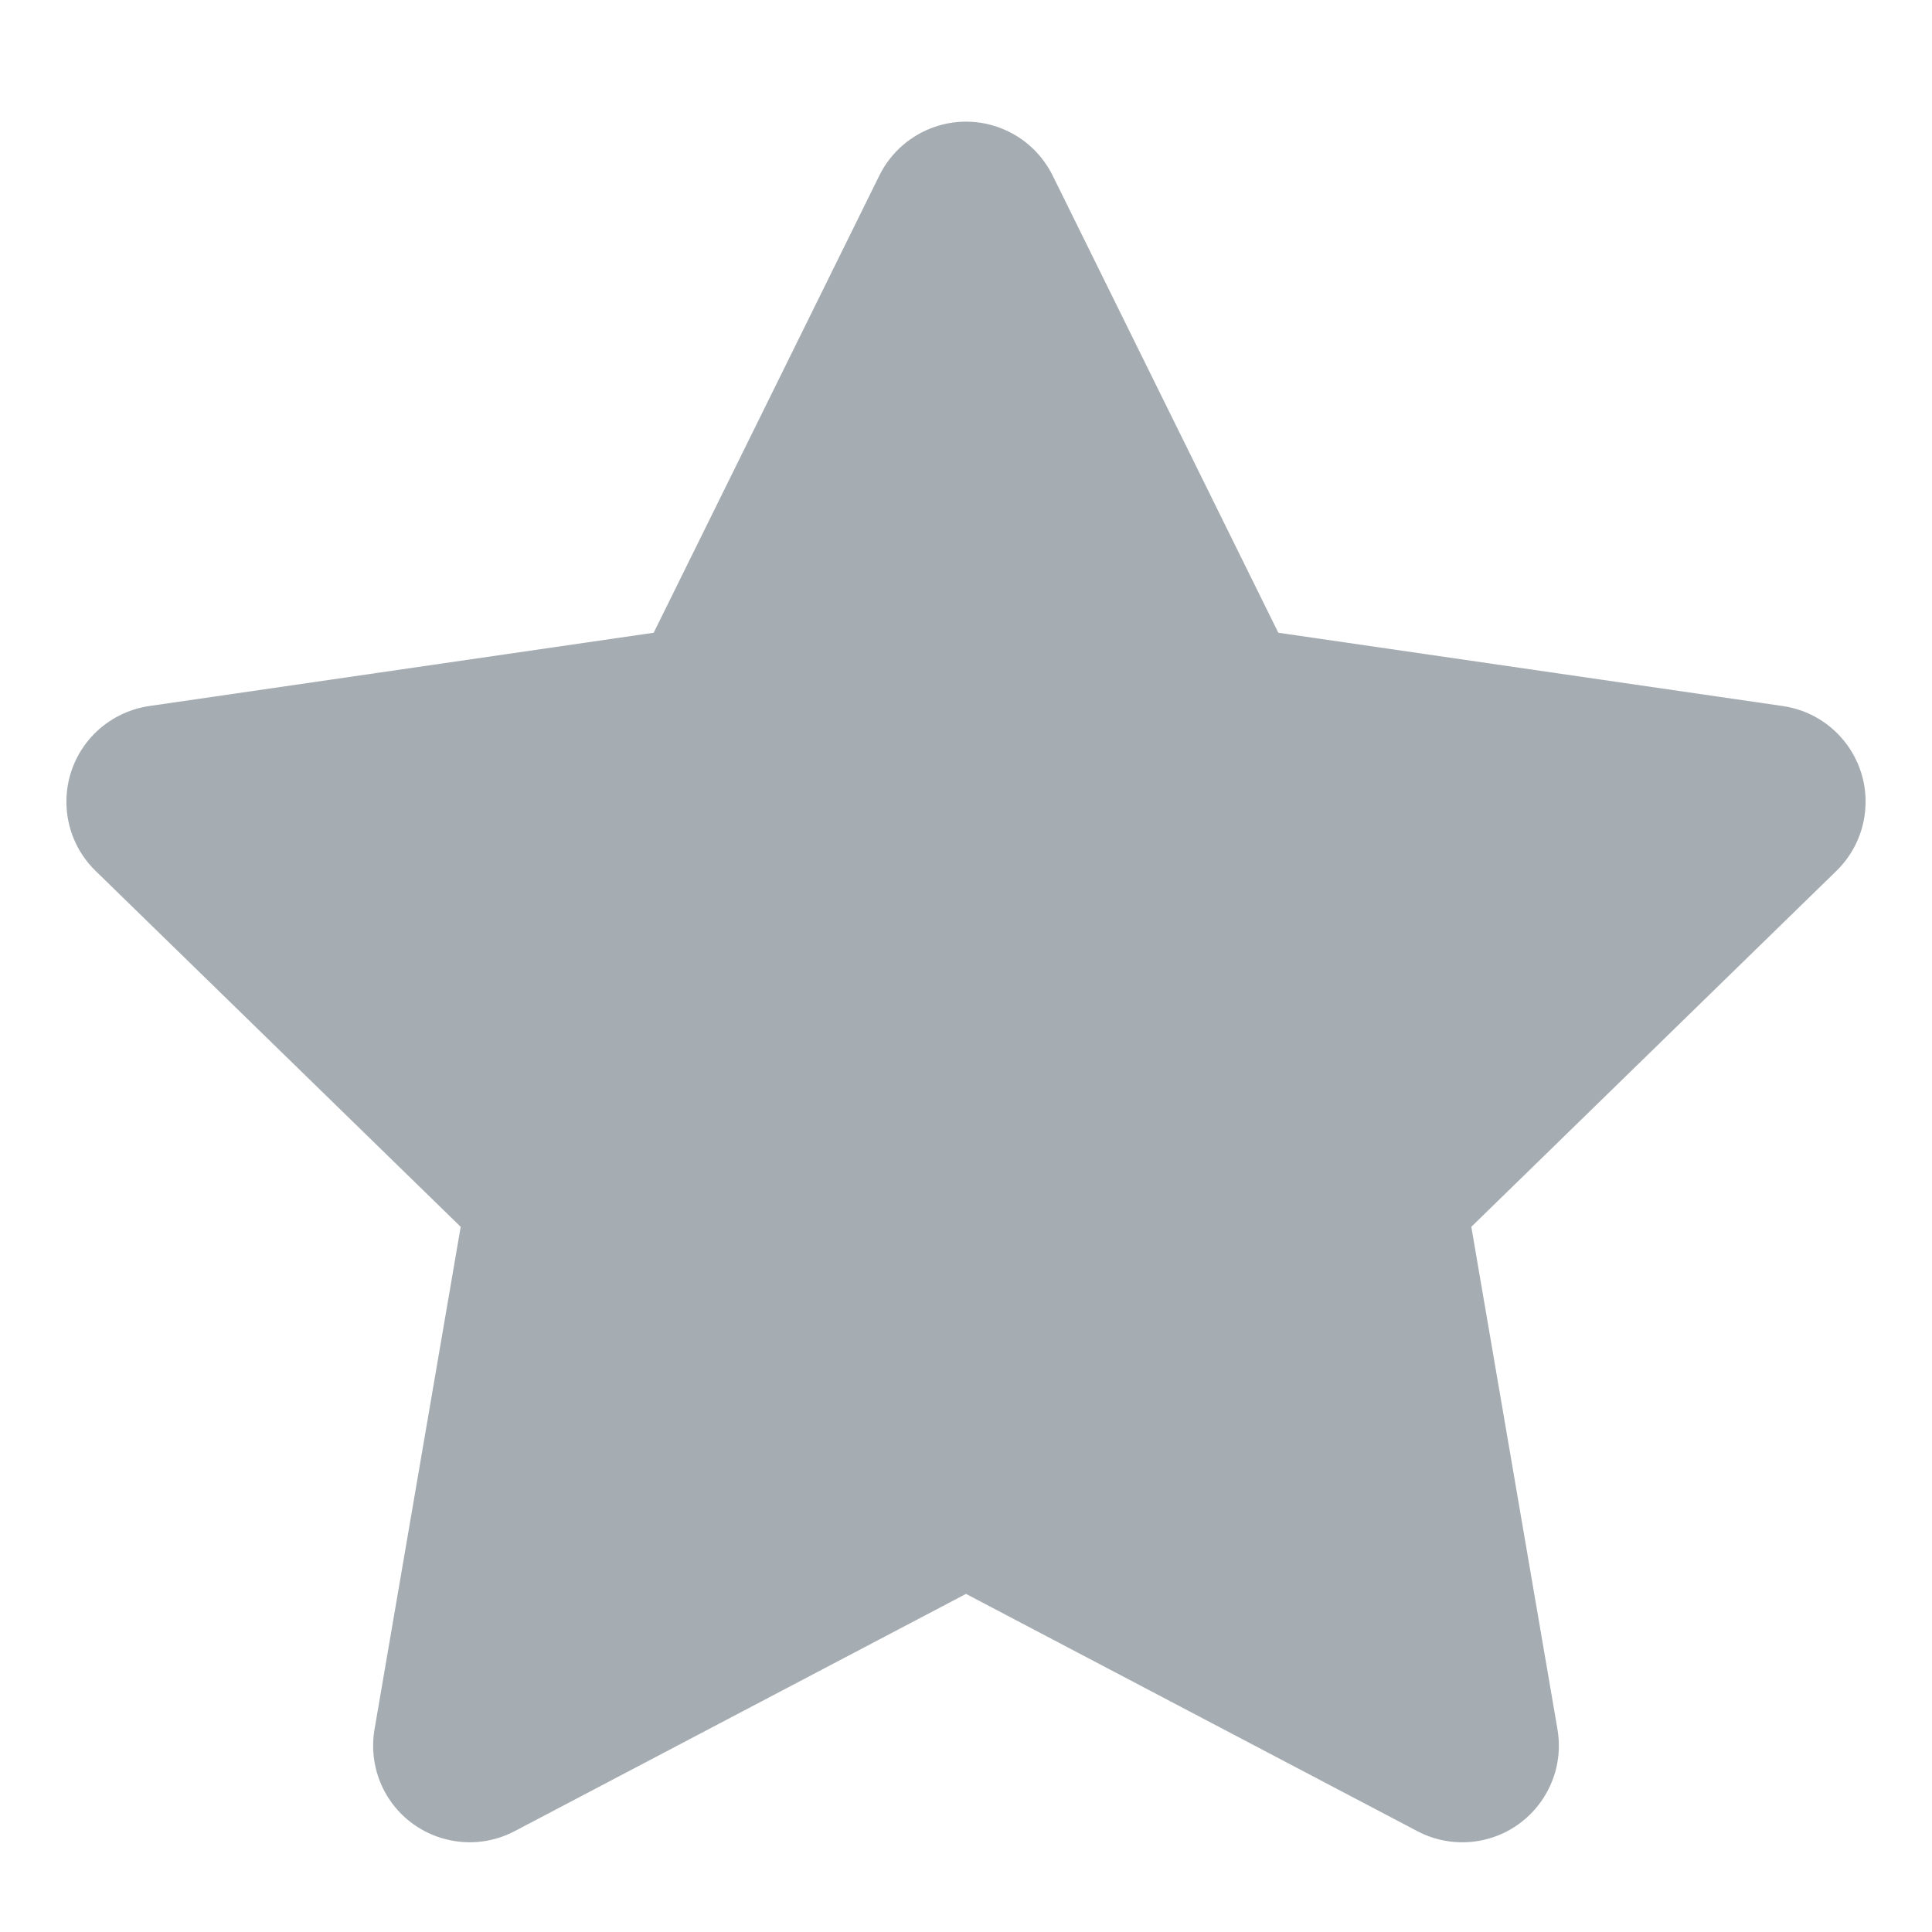 <?xml version="1.0" encoding="UTF-8"?>
<svg viewBox="0 0 20 20" version="1.1" xmlns="http://www.w3.org/2000/svg" xmlns:xlink="http://www.w3.org/1999/xlink">
    <!-- Generator: Sketch 61.2 (89653) - https://sketch.com -->
    <title>Dark / 20 / star@svg</title>
    <desc>Created with Sketch.</desc>
    <g id="Dark-/-20-/-star" stroke="none" stroke-width="1" fill="none" fill-rule="evenodd">
        <path d="M10,16.5 L5.328,18.956 C4.839,19.213 4.234,19.025 3.977,18.537 C3.875,18.342 3.84,18.119 3.877,17.902 L4.769,12.7 L4.769,12.7 L0.989,9.015 C0.594,8.63 0.586,7.997 0.971,7.601 C1.125,7.444 1.326,7.341 1.544,7.309 L6.767,6.55 L6.767,6.55 L9.103,1.817 C9.348,1.322 9.947,1.118 10.443,1.363 C10.64,1.46 10.799,1.62 10.897,1.817 L13.233,6.55 L13.233,6.55 L18.456,7.309 C19.003,7.389 19.382,7.896 19.302,8.443 C19.271,8.66 19.168,8.862 19.011,9.015 L15.231,12.7 L15.231,12.7 L16.123,17.902 C16.216,18.446 15.851,18.963 15.307,19.057 C15.09,19.094 14.867,19.059 14.672,18.956 L10,16.5 L10,16.5 Z" id="Star" fill="#a6adb2"></path>
    </g>
</svg>